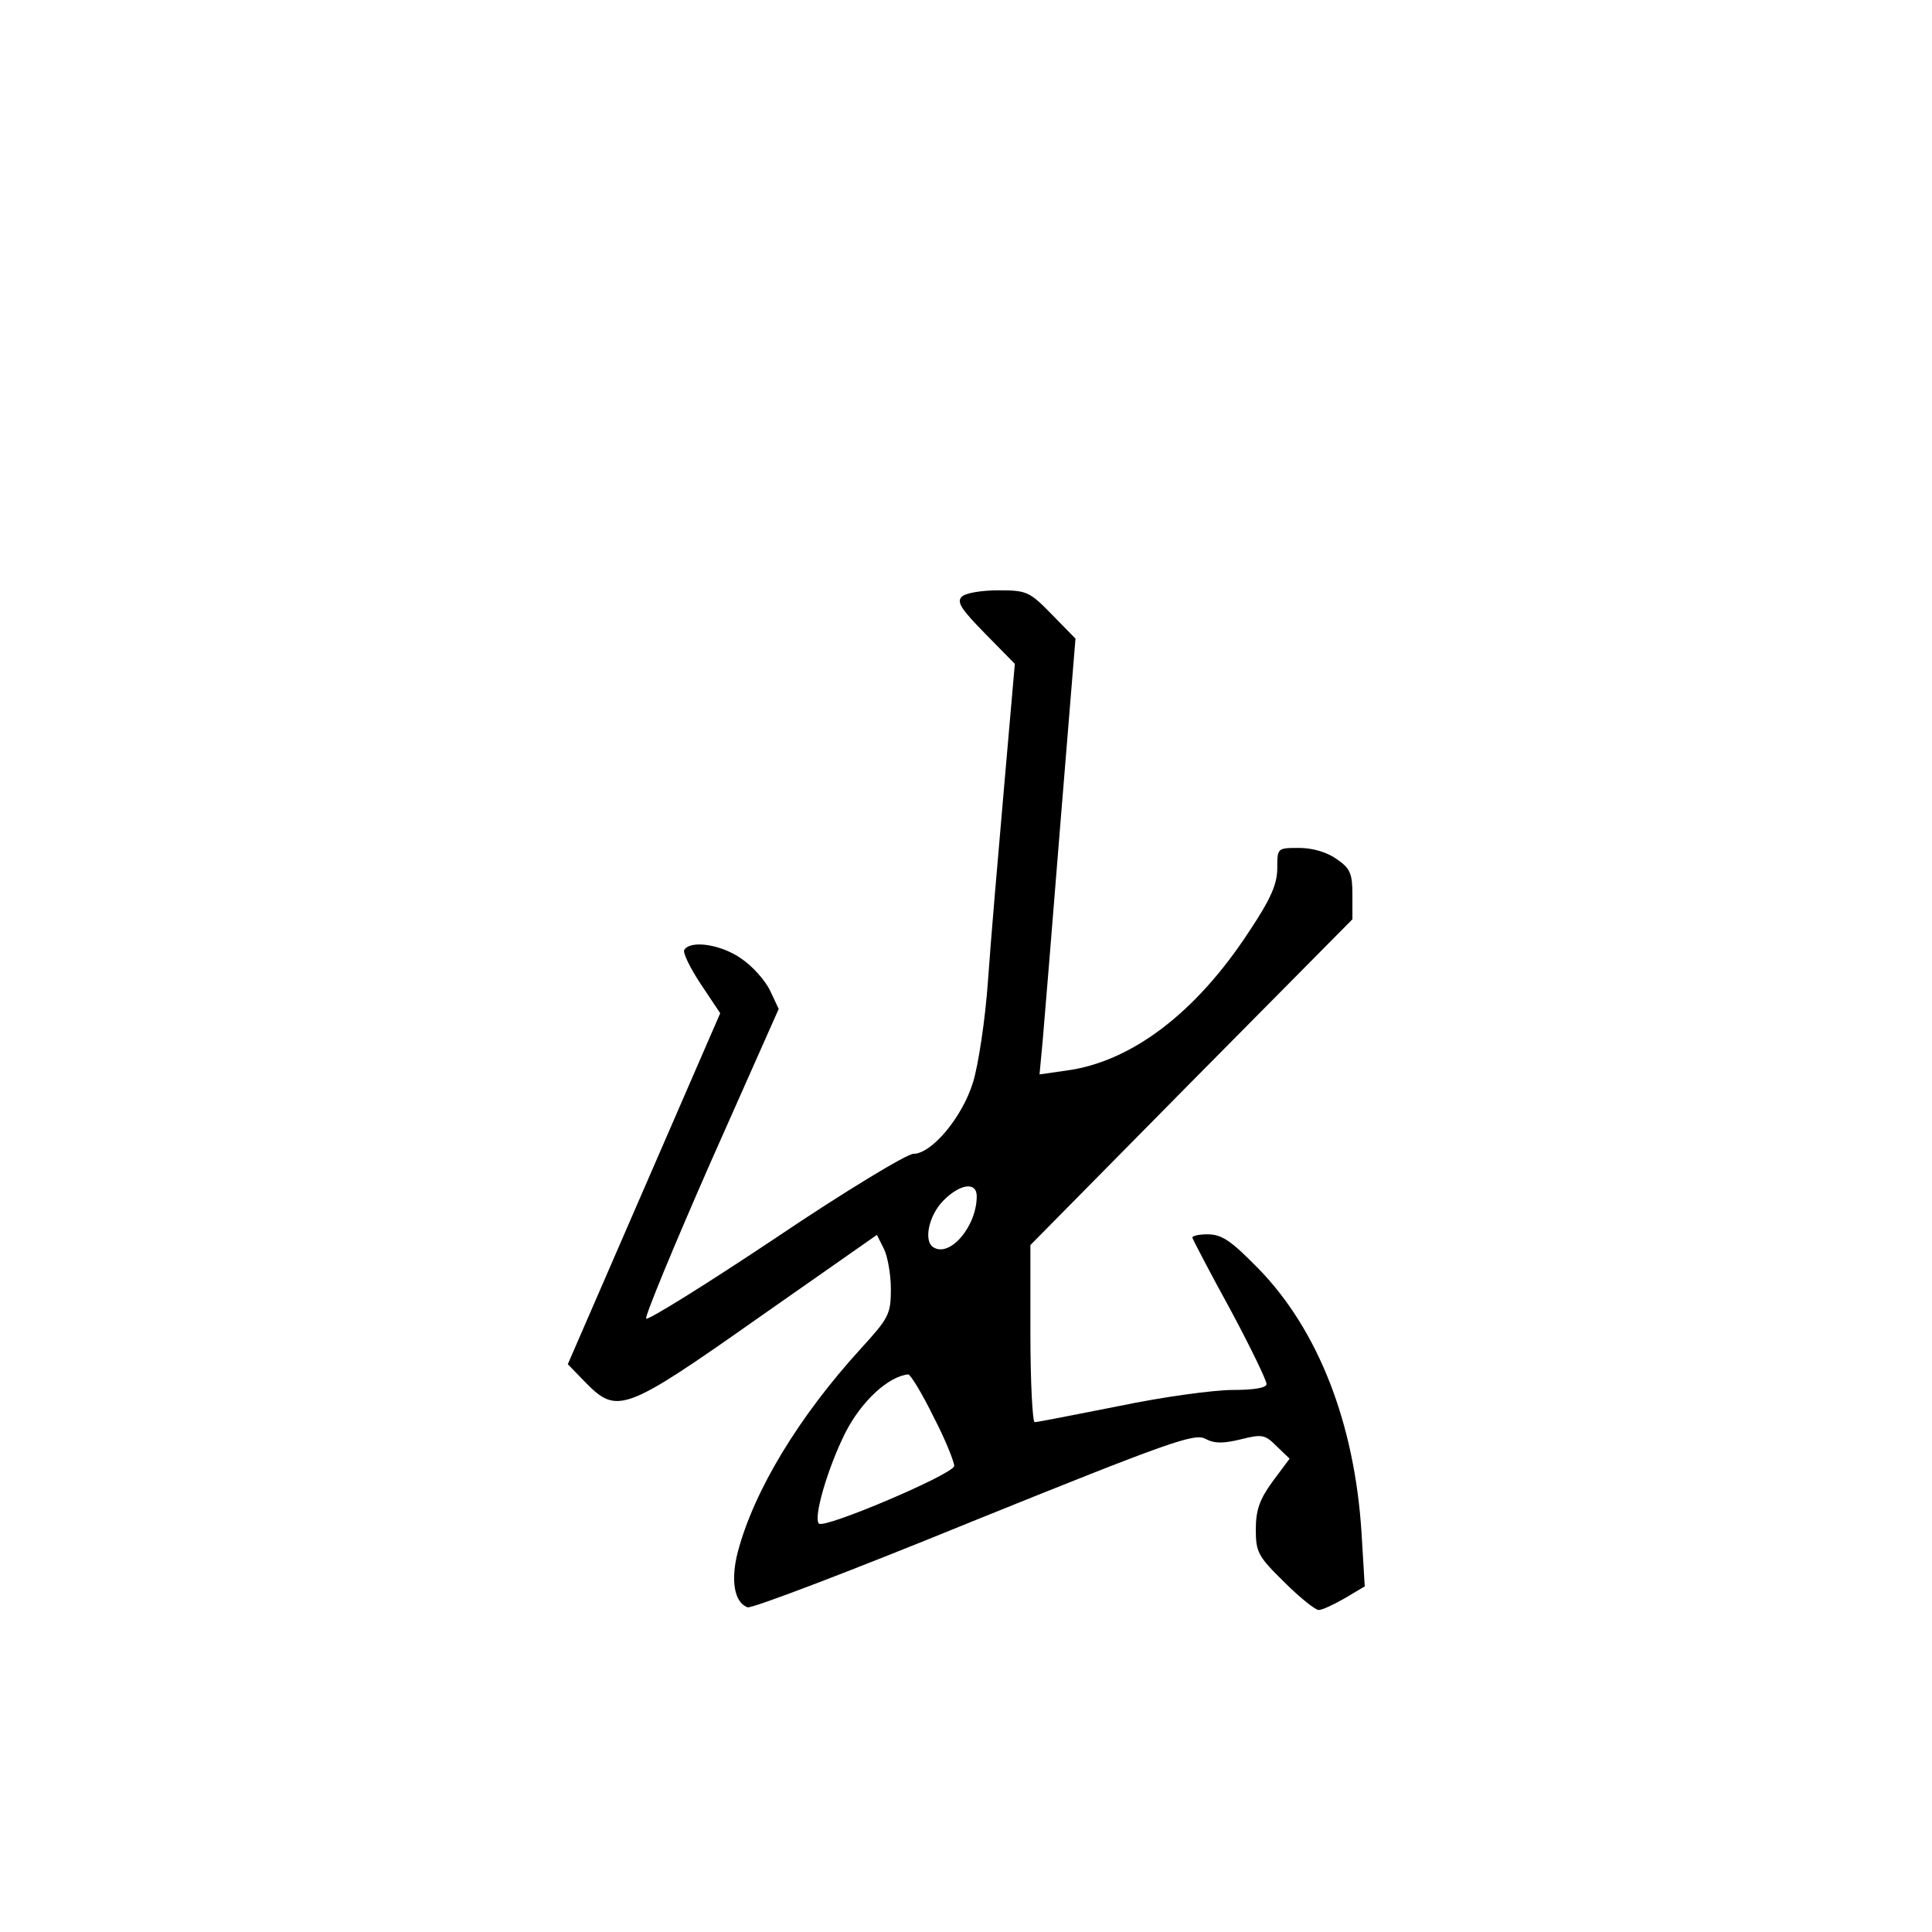 <?xml version="1.0" standalone="no"?>
<!DOCTYPE svg PUBLIC "-//W3C//DTD SVG 20010904//EN"
 "http://www.w3.org/TR/2001/REC-SVG-20010904/DTD/svg10.dtd">
<svg version="1.0" xmlns="http://www.w3.org/2000/svg"
 width="360pt" height="360pt" viewBox="0 0 360 360"
 preserveAspectRatio="xMidYMid meet">
<g transform="translate(0,360) scale(0.1,-0.1)"
fill="#000000" stroke="none">
<path d="M1792 2488 c-10 -10 0 -24 43 -68 l56 -57 -20 -229 c-11 -126 -25
-288 -30 -361 -5 -72 -18 -158 -28 -190 -20 -65 -77 -133 -111 -133 -12 0
-128 -70 -257 -157 -129 -86 -238 -154 -241 -150 -3 3 51 134 120 291 l127
286 -16 34 c-9 19 -33 46 -54 60 -37 26 -94 35 -106 16 -3 -5 11 -34 31 -64
l36 -54 -142 -327 -142 -327 33 -34 c59 -60 73 -55 323 121 l220 154 13 -26
c7 -14 13 -48 13 -75 0 -47 -4 -54 -56 -111 -116 -127 -199 -265 -229 -378
-14 -53 -7 -95 18 -104 7 -3 196 69 421 161 364 147 412 164 432 153 17 -9 33
-9 66 -1 40 10 45 9 67 -13 l24 -23 -32 -43 c-24 -33 -31 -53 -31 -89 0 -42 4
-50 53 -98 29 -29 58 -52 64 -52 7 0 28 10 49 22 l37 22 -6 100 c-13 205 -81
378 -192 492 -51 52 -68 64 -95 64 -17 0 -30 -3 -28 -7 2 -5 33 -65 71 -134
37 -69 67 -131 67 -138 0 -7 -23 -11 -63 -11 -35 0 -131 -13 -212 -30 -81 -16
-152 -30 -157 -30 -4 0 -8 74 -8 165 l0 165 300 304 300 303 0 46 c0 39 -4 49
-29 66 -18 13 -45 21 -70 21 -41 0 -41 0 -41 -38 0 -29 -12 -57 -52 -117 -99
-152 -220 -244 -342 -260 l-49 -7 6 64 c3 34 18 217 33 405 l28 343 -44 45
c-42 43 -47 45 -100 45 -31 0 -61 -5 -68 -12z m28 -1117 c0 -56 -50 -115 -81
-95 -18 11 -9 58 18 86 31 32 63 37 63 9z m-80 -412 c23 -44 39 -86 38 -91 -6
-17 -242 -117 -252 -107 -11 10 16 103 49 169 30 59 80 105 117 109 4 1 26
-35 48 -80z"/>
</g>
</svg>
